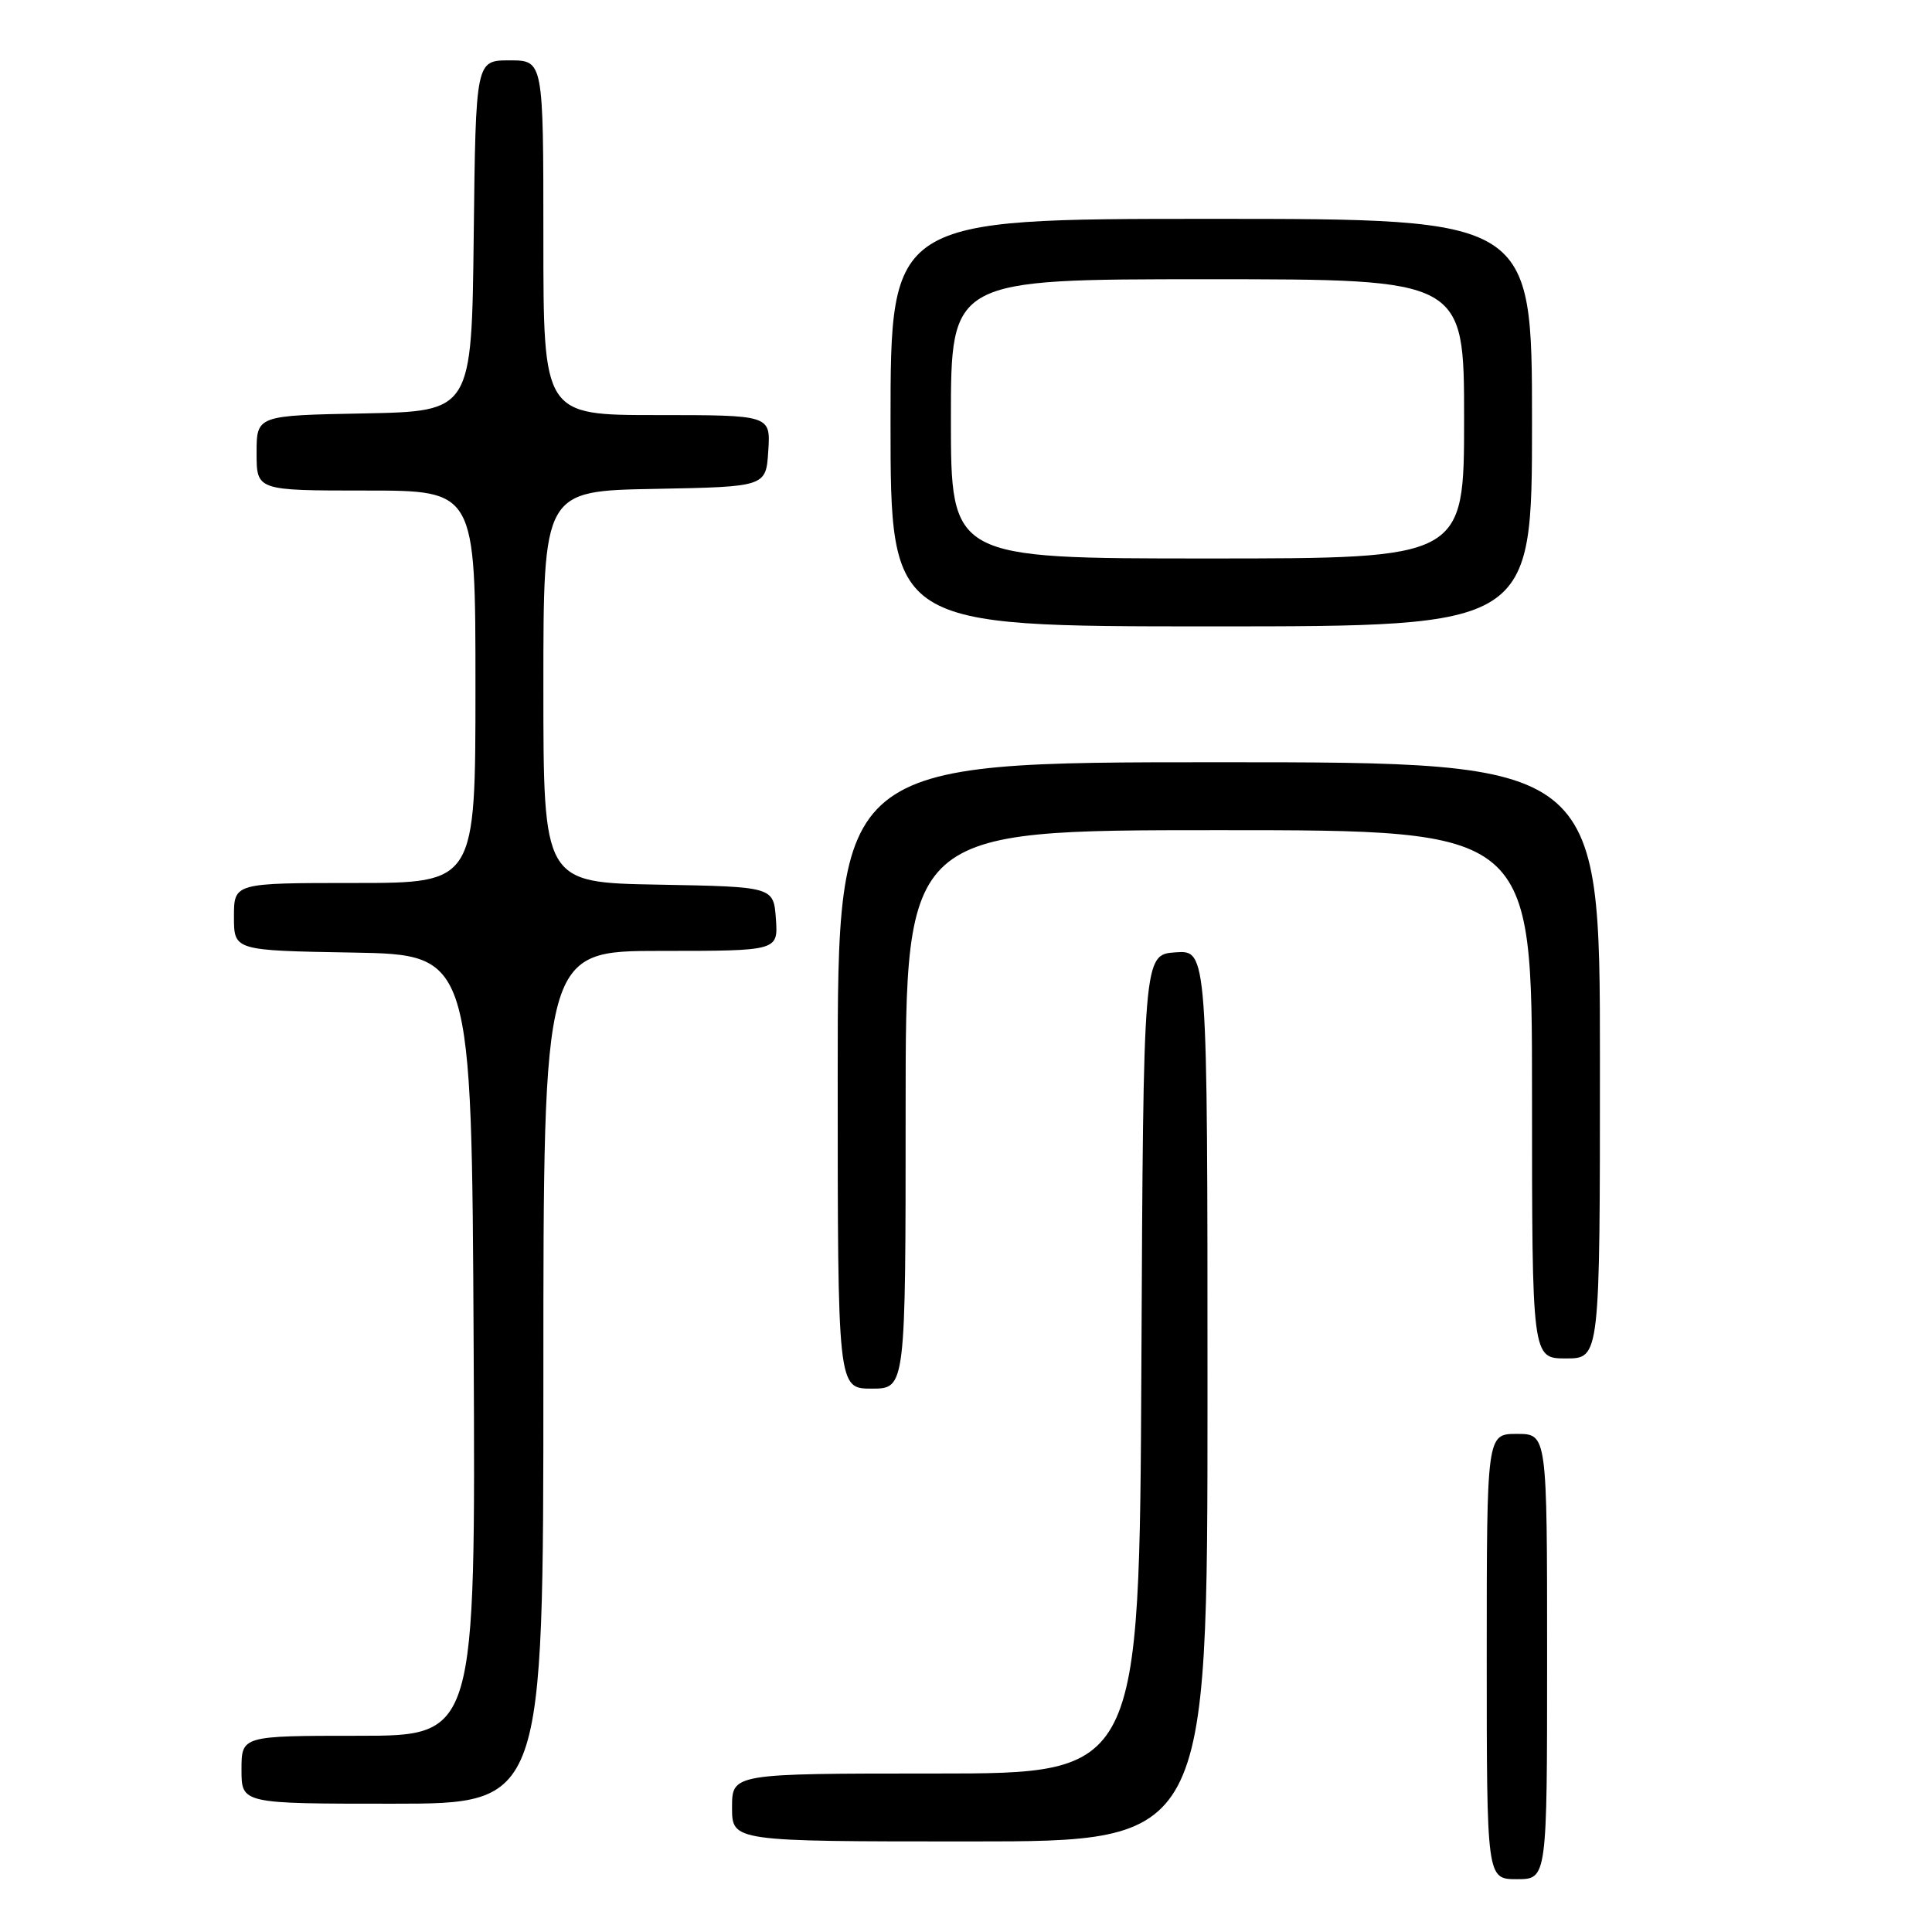 <?xml version="1.0" encoding="UTF-8" standalone="no"?>
<!DOCTYPE svg PUBLIC "-//W3C//DTD SVG 1.1//EN" "http://www.w3.org/Graphics/SVG/1.1/DTD/svg11.dtd" >
<svg xmlns="http://www.w3.org/2000/svg" xmlns:xlink="http://www.w3.org/1999/xlink" version="1.1" viewBox="0 0 256 256">
 <g >
 <path fill="currentColor"
d=" M 205.00 219.50 C 205.00 190.00 205.00 190.00 201.00 190.00 C 197.00 190.00 197.00 190.00 197.00 219.50 C 197.00 249.00 197.00 249.00 201.00 249.00 C 205.00 249.00 205.00 249.00 205.00 219.50 Z  M 160.00 184.94 C 160.00 125.89 160.00 125.89 155.75 126.19 C 151.50 126.50 151.50 126.50 151.24 180.75 C 150.98 235.00 150.98 235.00 123.99 235.00 C 97.00 235.00 97.00 235.00 97.00 239.50 C 97.00 244.00 97.00 244.00 128.50 244.00 C 160.00 244.00 160.00 244.00 160.00 184.94 Z  M 72.00 182.50 C 72.00 126.00 72.00 126.00 87.56 126.00 C 103.11 126.00 103.11 126.00 102.81 121.75 C 102.50 117.50 102.50 117.50 87.25 117.22 C 72.00 116.95 72.00 116.95 72.00 91.00 C 72.00 65.05 72.00 65.05 86.75 64.78 C 101.50 64.50 101.50 64.50 101.80 59.75 C 102.11 55.00 102.11 55.00 87.05 55.00 C 72.00 55.00 72.00 55.00 72.00 31.50 C 72.00 8.00 72.00 8.00 67.52 8.00 C 63.04 8.00 63.04 8.00 62.77 31.25 C 62.50 54.50 62.50 54.50 48.25 54.78 C 34.00 55.05 34.00 55.05 34.00 60.03 C 34.00 65.00 34.00 65.00 48.50 65.00 C 63.00 65.00 63.00 65.00 63.00 91.00 C 63.00 117.00 63.00 117.00 47.00 117.00 C 31.00 117.00 31.00 117.00 31.00 121.47 C 31.00 125.95 31.00 125.95 46.75 126.22 C 62.50 126.50 62.50 126.50 62.76 178.25 C 63.02 230.00 63.02 230.00 47.51 230.00 C 32.00 230.00 32.00 230.00 32.00 234.50 C 32.00 239.00 32.00 239.00 52.00 239.00 C 72.00 239.00 72.00 239.00 72.00 182.50 Z  M 120.00 147.00 C 120.00 110.00 120.00 110.00 161.50 110.00 C 203.00 110.00 203.00 110.00 203.00 145.00 C 203.00 180.00 203.00 180.00 207.50 180.00 C 212.00 180.00 212.00 180.00 212.00 140.50 C 212.00 101.00 212.00 101.00 161.50 101.00 C 111.00 101.00 111.00 101.00 111.00 142.50 C 111.00 184.00 111.00 184.00 115.50 184.00 C 120.00 184.00 120.00 184.00 120.00 147.00 Z  M 203.00 56.00 C 203.00 29.00 203.00 29.00 160.50 29.00 C 118.00 29.00 118.00 29.00 118.00 56.00 C 118.00 83.00 118.00 83.00 160.50 83.00 C 203.00 83.00 203.00 83.00 203.00 56.00 Z  M 126.00 55.50 C 126.00 37.00 126.00 37.00 160.00 37.00 C 194.00 37.00 194.00 37.00 194.00 55.50 C 194.00 74.00 194.00 74.00 160.00 74.00 C 126.00 74.00 126.00 74.00 126.00 55.50 Z "/>
</g>
</svg>